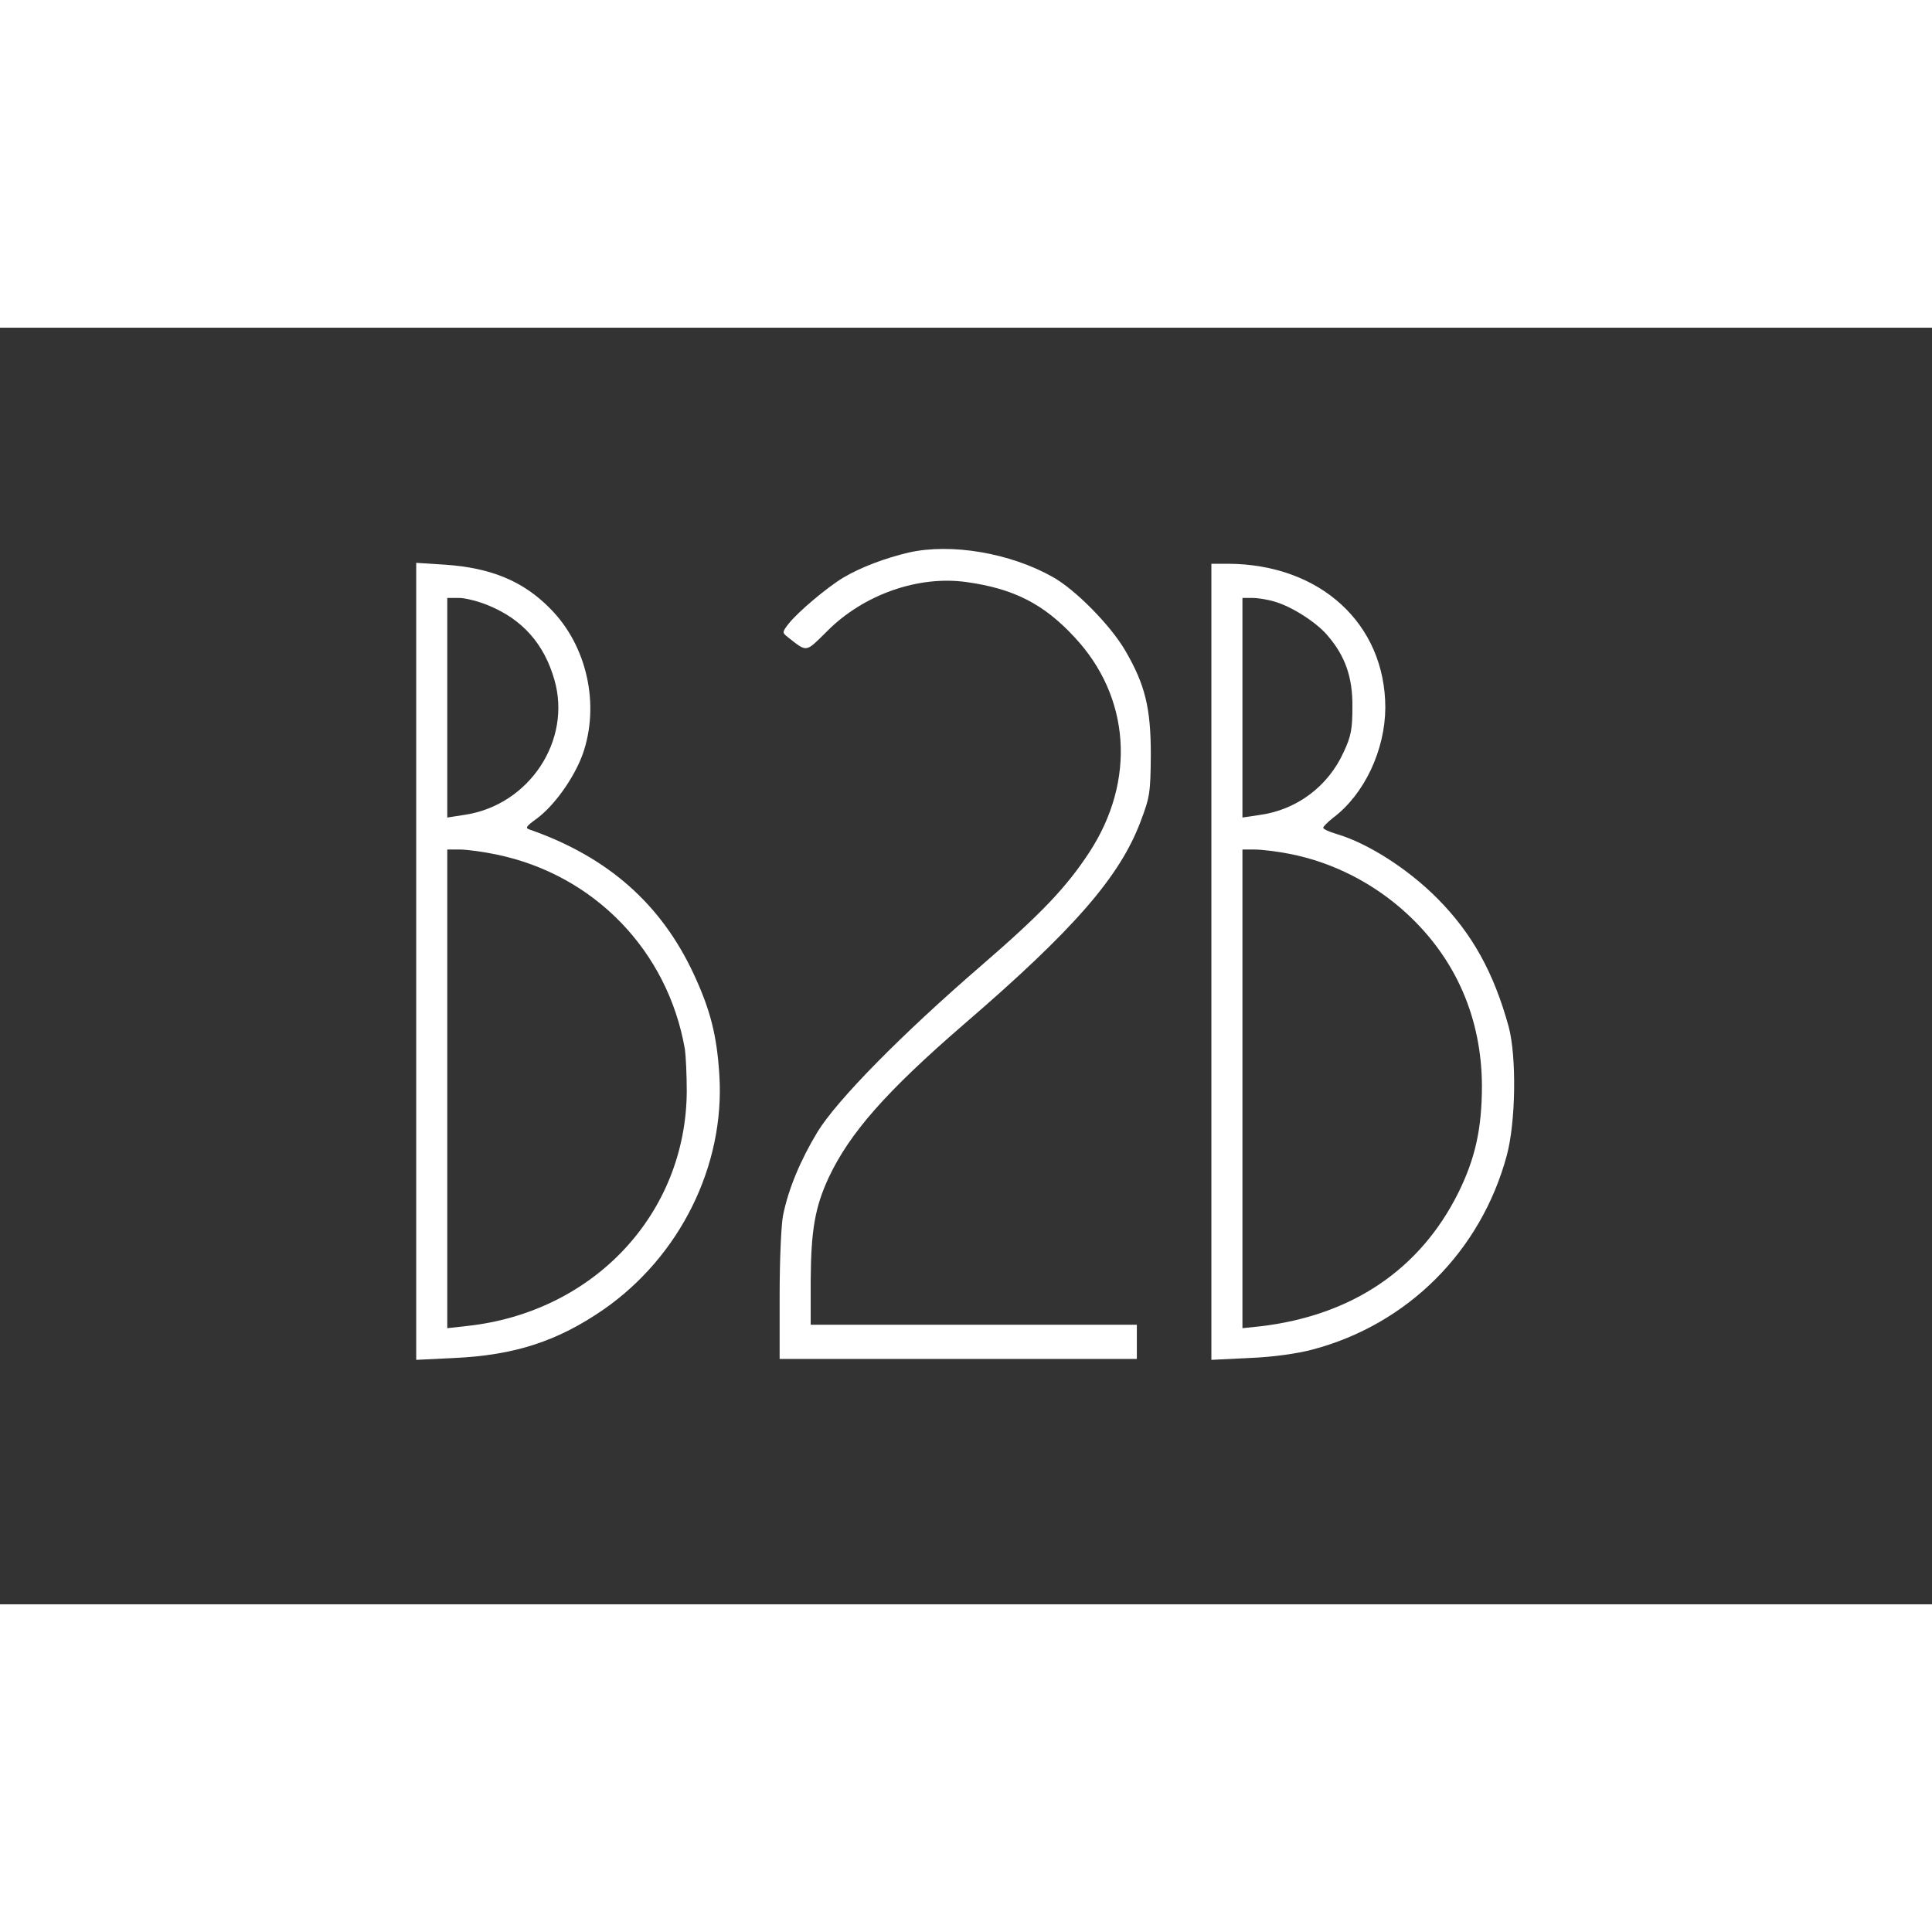 <?xml version="1.0" standalone="no"?>
<!DOCTYPE svg PUBLIC "-//W3C//DTD SVG 20010904//EN"
 "http://www.w3.org/TR/2001/REC-SVG-20010904/DTD/svg10.dtd">
<svg version="1.0" xmlns="http://www.w3.org/2000/svg"
 width="180" height="180" viewBox="0 0 622 411"
 preserveAspectRatio="xMidYMid meet">

<rect x="0" y="0" width="622" height="411" fill="#333333" stroke="none"/>

<g transform="translate(0,411) scale(0.1,-0.1)"
fill="white" stroke="none">
<path d="M2925 3386 c-76 -18 -153 -47 -209 -80 -52 -31 -146 -110 -177 -149
-21 -27 -21 -29 -3 -43 64 -50 56 -51 127 19 117 118 294 180 449 158 151 -21
248 -70 347 -177 180 -192 199 -462 48 -693 -74 -113 -154 -197 -347 -364
-256 -221 -464 -432 -528 -536 -55 -91 -94 -184 -111 -269 -6 -29 -11 -145
-11 -257 l0 -205 575 0 575 0 0 55 0 55 -525 0 -525 0 0 143 c1 162 14 236 58
331 68 144 185 277 436 494 353 304 501 474 568 652 30 79 32 93 33 215 0 150
-18 225 -82 335 -47 81 -160 196 -233 237 -138 78 -328 110 -465 79z"/>
<path d="M1340 2070 l0 -1283 123 6 c194 9 332 54 480 156 246 171 391 463
373 754 -8 129 -29 211 -83 327 -105 225 -276 376 -527 464 -16 5 -13 10 20
34 58 42 122 132 150 209 56 159 14 349 -104 468 -87 89 -191 132 -339 142
l-93 6 0 -1283z m232 1146 c110 -45 180 -124 213 -240 56 -195 -81 -402 -287
-434 l-58 -9 0 354 0 353 38 0 c20 0 63 -11 94 -24z m26 -802 c315 -65 552
-310 607 -627 3 -21 6 -82 6 -135 -2 -394 -299 -712 -708 -756 l-63 -7 0 771
0 770 40 0 c23 0 75 -7 118 -16z"/>
<path d="M3900 2069 l0 -1282 123 6 c75 3 153 14 202 27 307 81 543 317 626
625 29 107 32 318 6 415 -48 174 -117 299 -229 412 -93 94 -223 178 -325 208
-24 7 -43 16 -43 20 0 4 15 19 33 33 100 76 166 217 167 353 0 271 -210 463
-507 464 l-53 0 0 -1281z m204 1159 c55 -16 135 -67 170 -109 57 -66 81 -135
80 -229 0 -72 -4 -95 -28 -146 -50 -111 -152 -187 -272 -203 l-54 -8 0 354 0
353 31 0 c18 0 50 -5 73 -12z m48 -812 c139 -27 272 -95 378 -193 157 -145
240 -336 241 -553 0 -137 -21 -234 -76 -345 -123 -247 -342 -395 -637 -430
l-58 -6 0 770 0 771 39 0 c22 0 73 -6 113 -14z"/>
</g>
</svg>

